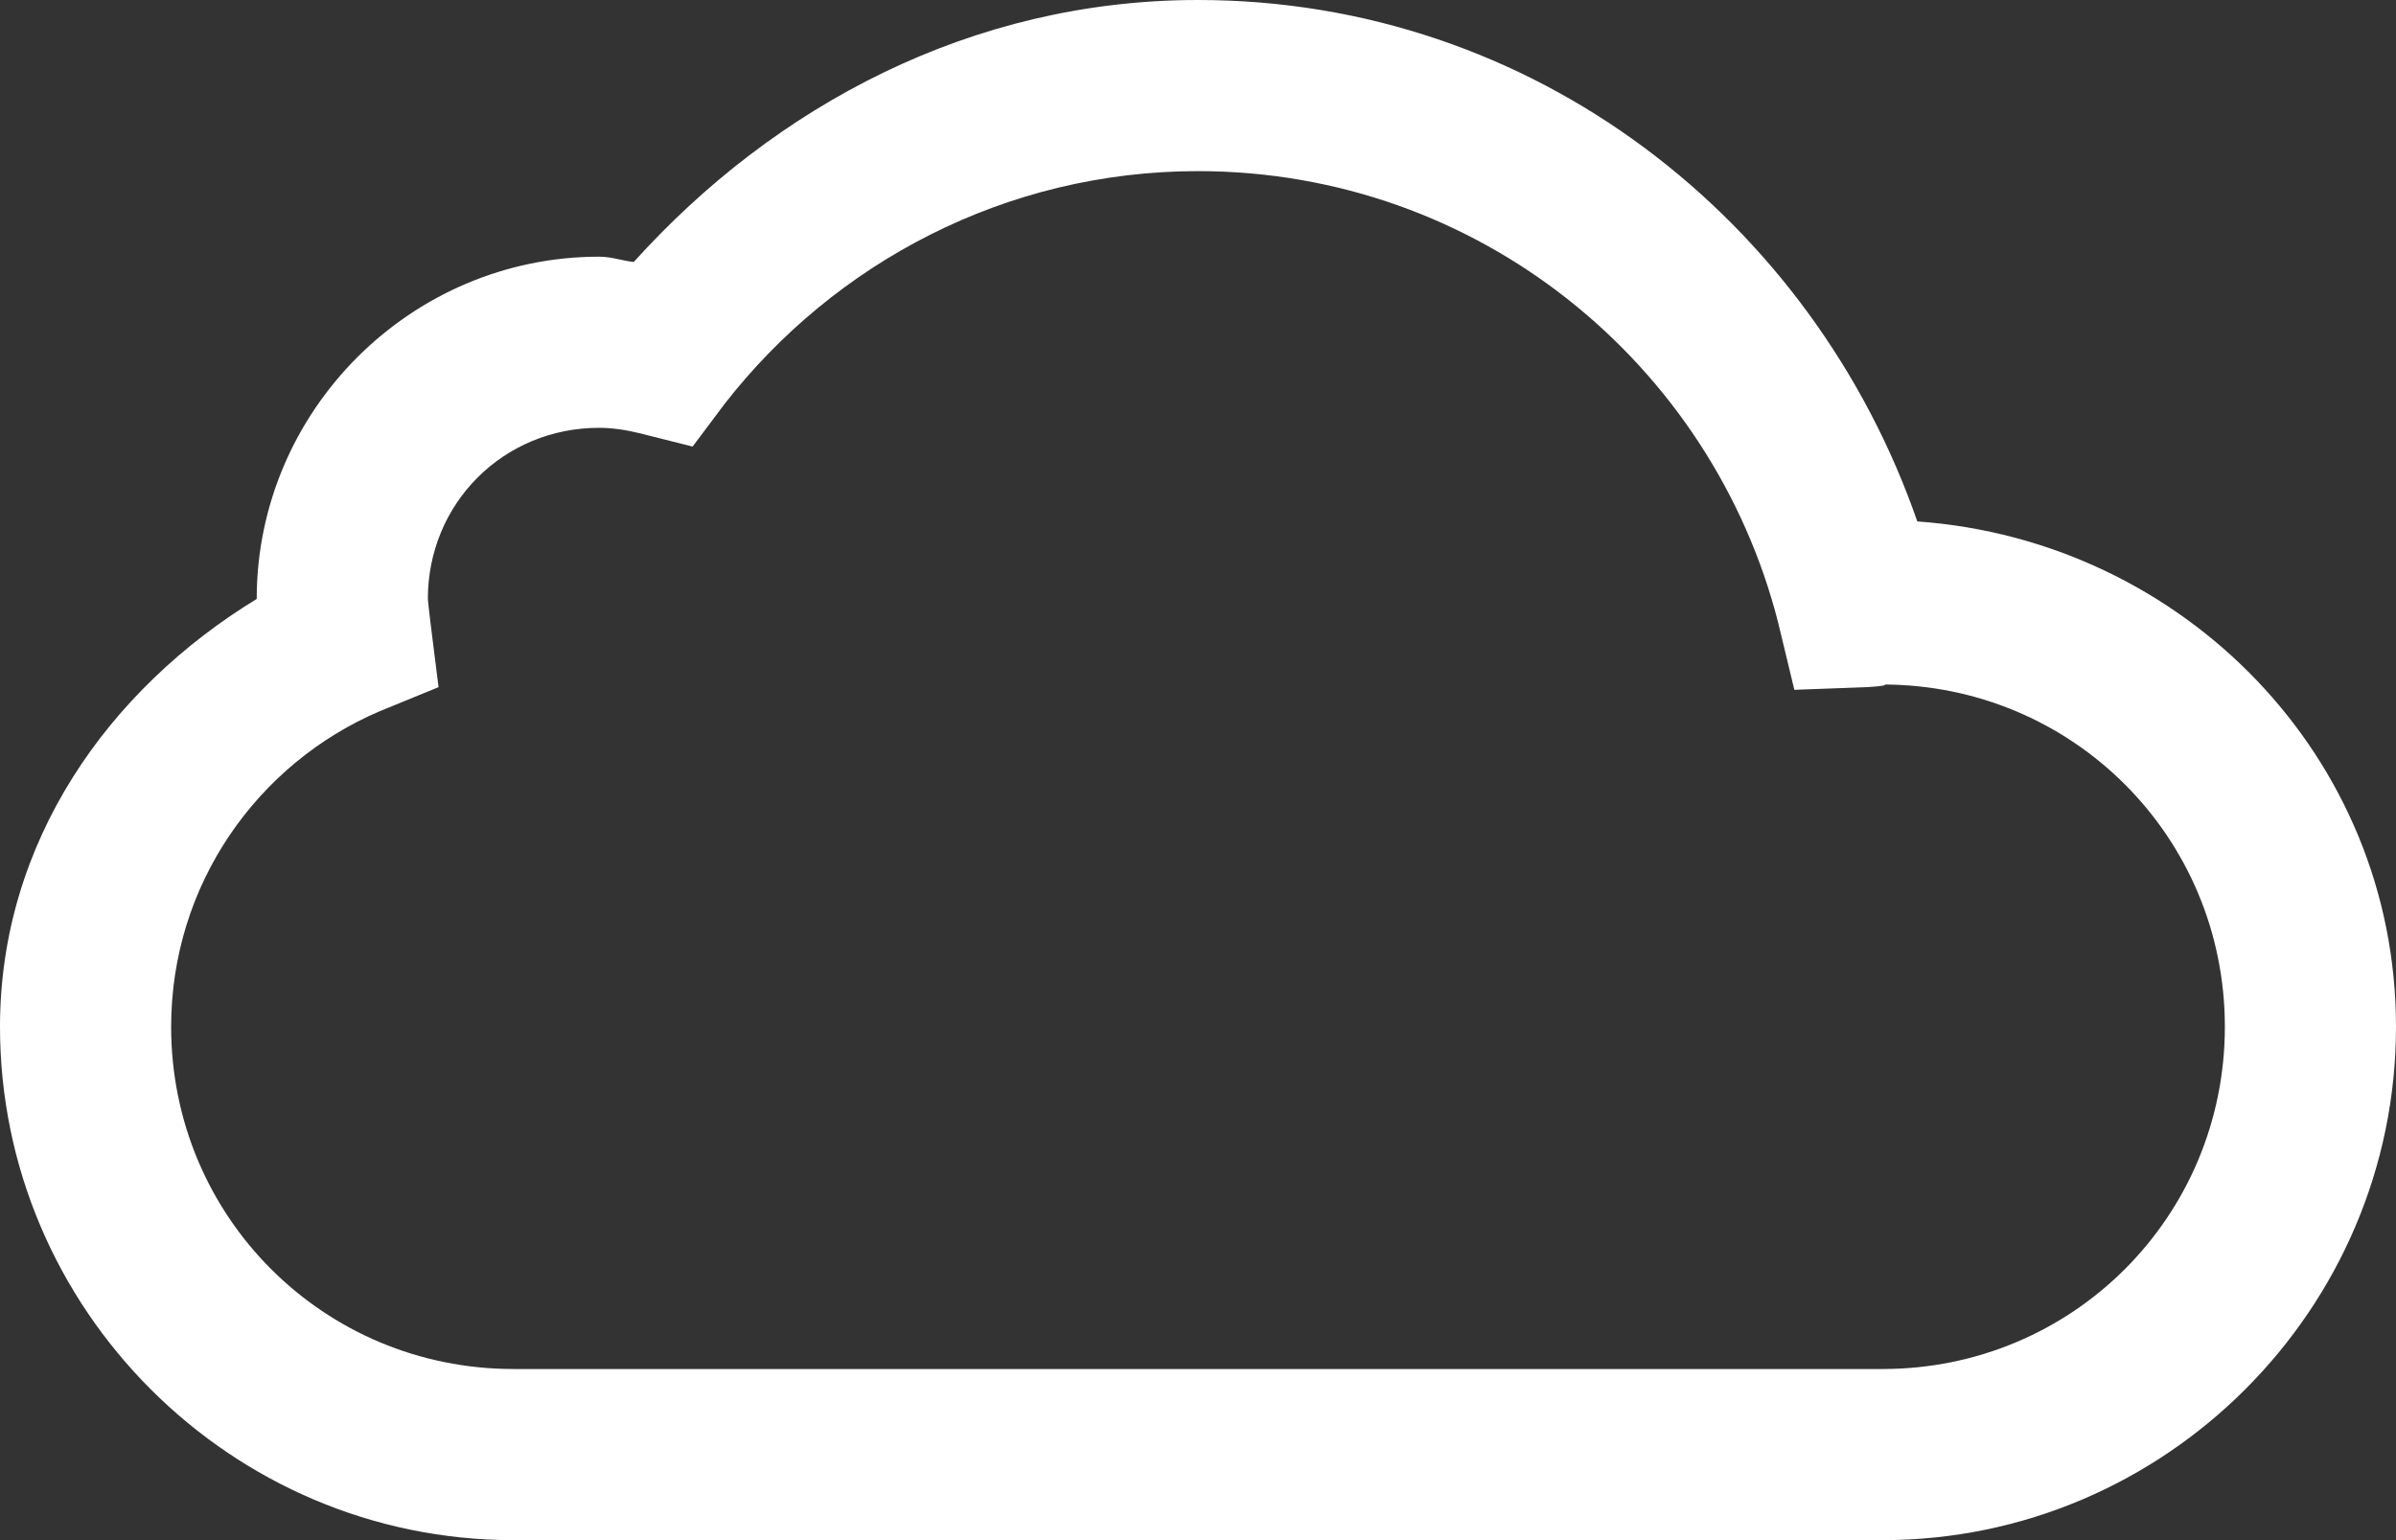 <svg width="28" height="18" viewBox="0 0 28 18" fill="none" xmlns="http://www.w3.org/2000/svg">
<rect x="0" y="0" width="28" height="18" fill="#333333" stroke="none"/>
<path d="M14 0C11.352 0 9.051 1.238 7.406 3.062C7.27 3.047 7.148 3 7 3C4.801 3 3 4.801 3 7C1.27 8.055 0 9.836 0 12C0 15.301 2.699 18 6 18H22C25.301 18 28 15.301 28 12C28 8.844 25.512 6.316 22.406 6.094C21.184 2.574 17.926 0 14 0ZM14 2C17.277 2 20.012 4.254 20.781 7.281L20.969 8.062L21.812 8.031C22.023 8.02 22.07 8 22 8C24.219 8 26 9.781 26 12C26 14.219 24.219 16 22 16H6C3.781 16 2 14.219 2 12C2 10.34 3.008 8.922 4.438 8.312L5.125 8.031L5.031 7.281C5.012 7.117 5 7.023 5 7C5 5.883 5.883 5 7 5C7.141 5 7.297 5.02 7.469 5.062L8.094 5.219L8.469 4.719C9.75 3.074 11.75 2 14 2Z" fill="white"/>
</svg>
